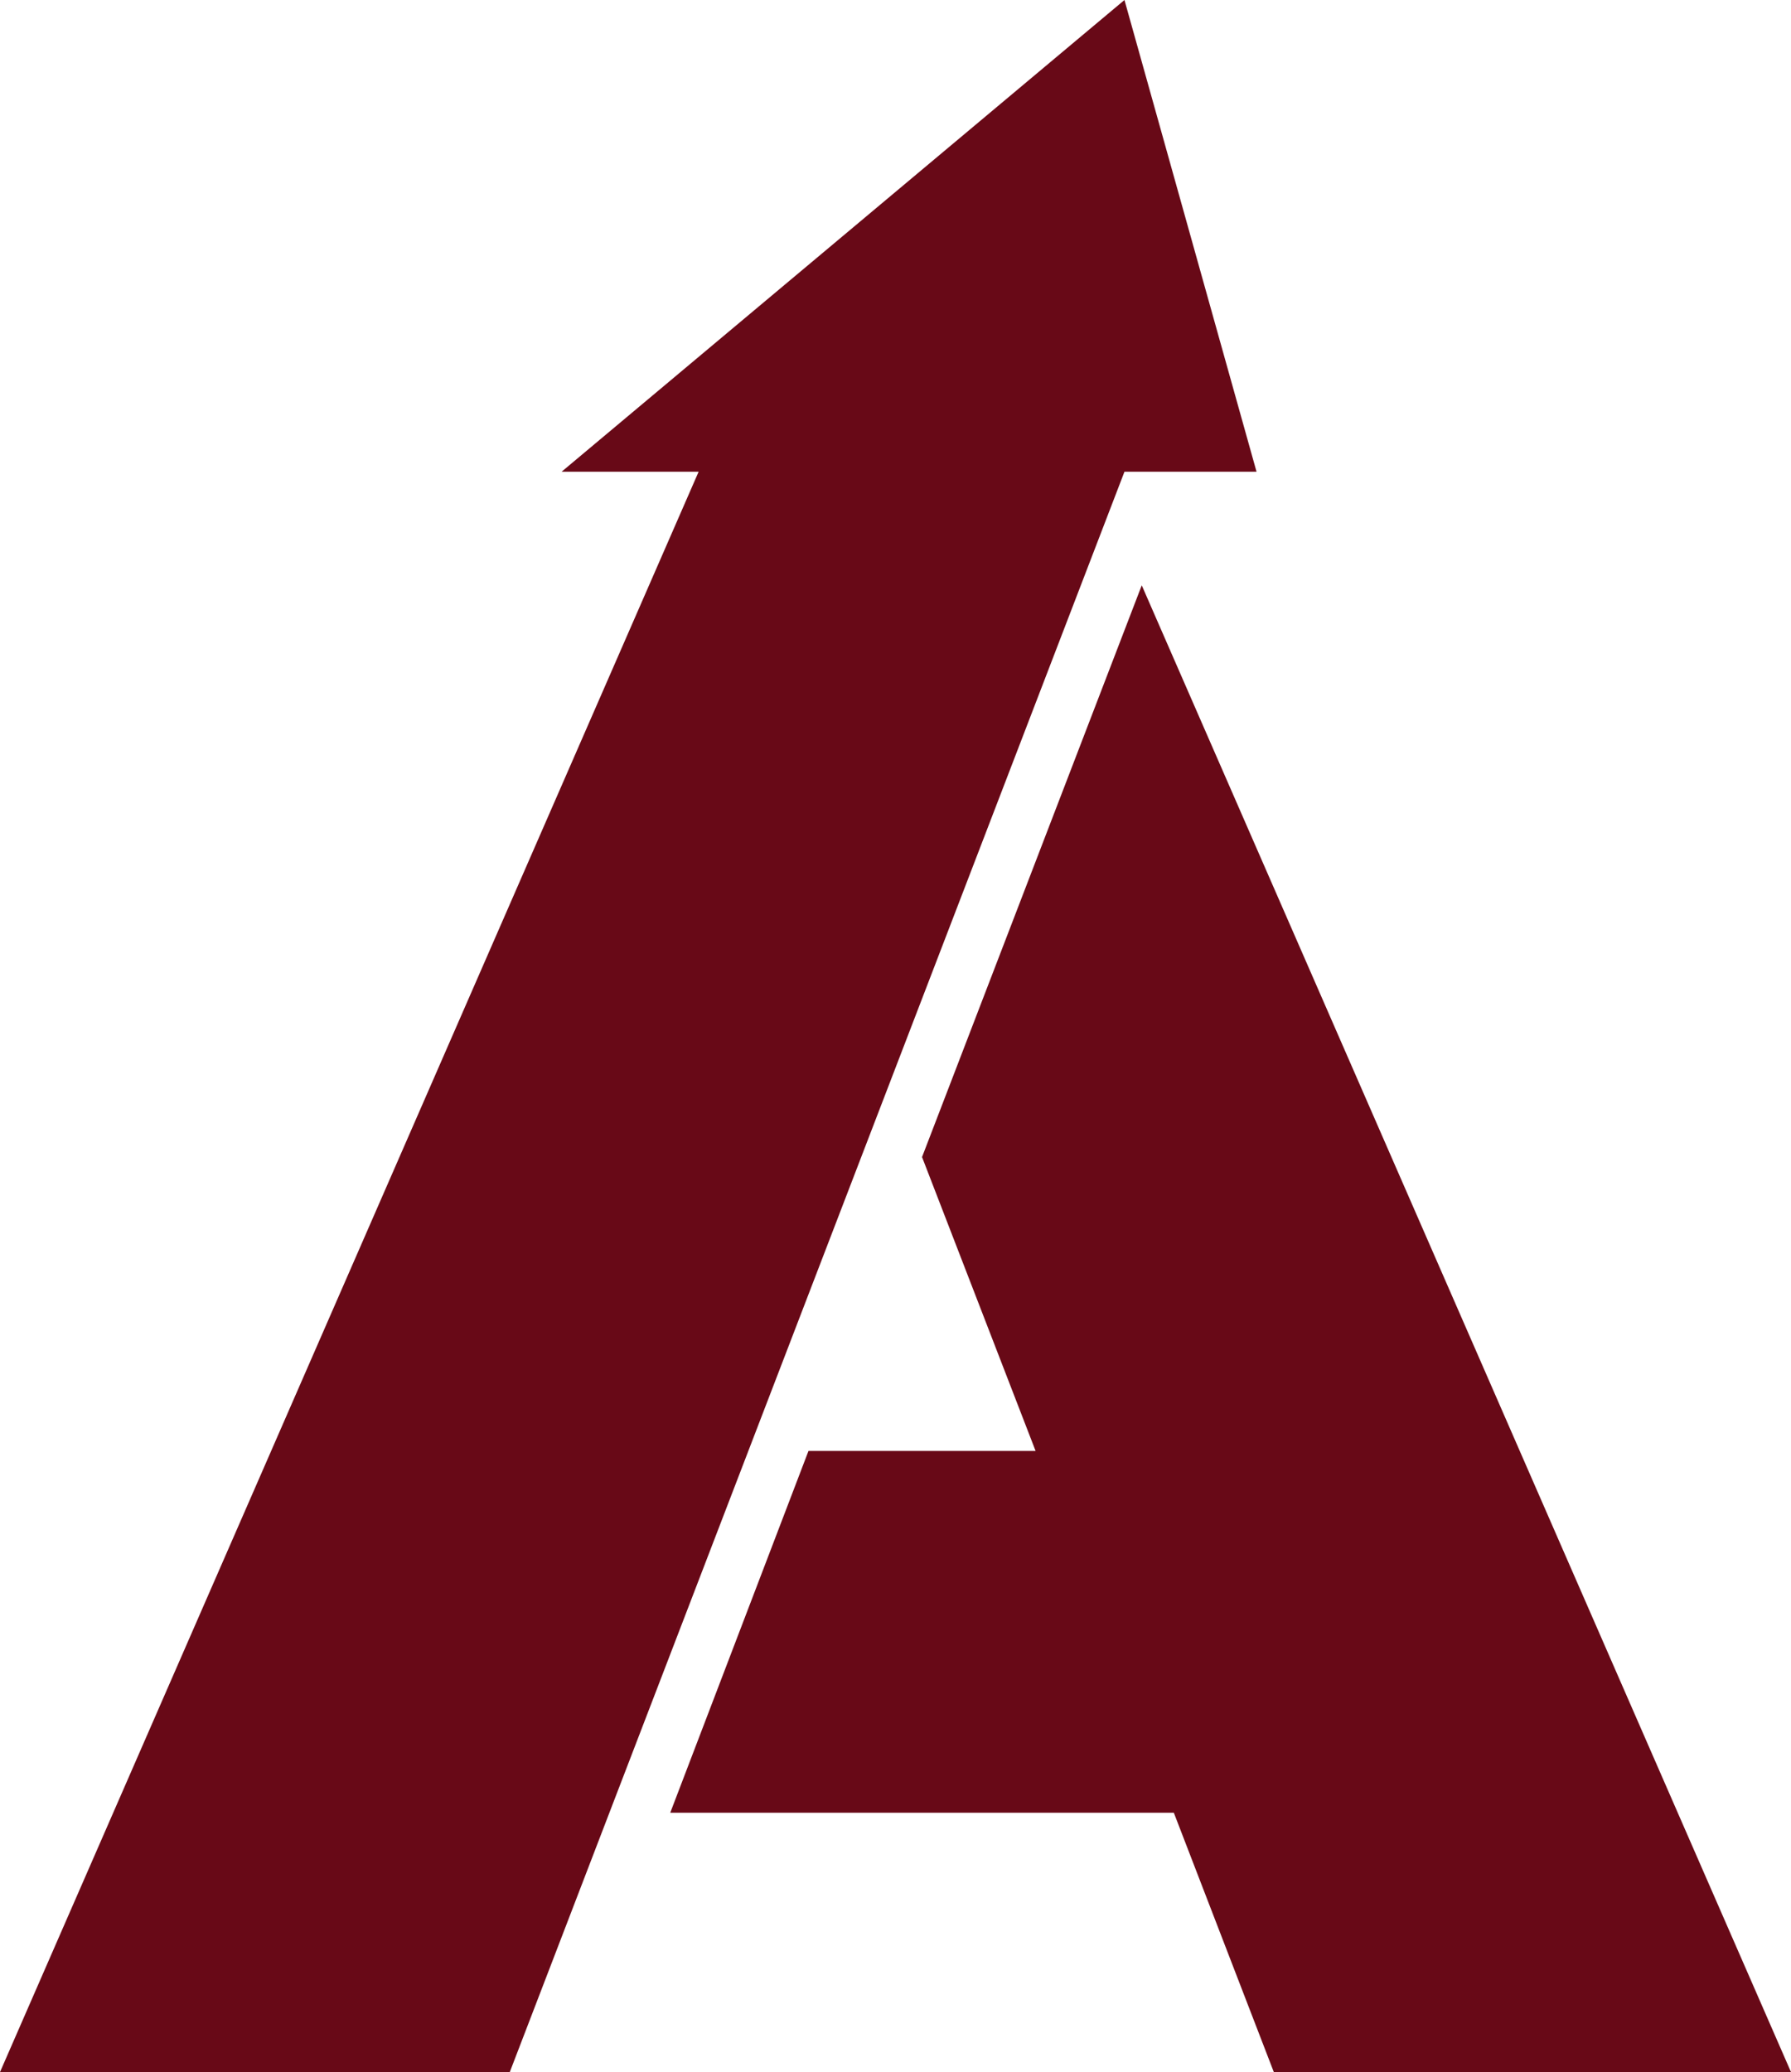 <svg xmlns="http://www.w3.org/2000/svg" viewBox="0 0 145.1 167.8"><defs><style>.cls-1{fill:#680917;}</style></defs><title>saida</title><g id="OBJECTS"><polygon class="cls-1" points="92.5 47.4 74.7 93.7 83.9 117.5 65.5 117.5 54.3 146.8 95.1 146.8 103.2 167.8 145.1 167.8 92.5 47.4"/><polygon class="cls-1" points="91.1 0 45.5 38.2 56.6 38.2 0 167.8 41.3 167.8 91.1 38.2 101.8 38.2 91.1 0"/></g></svg>